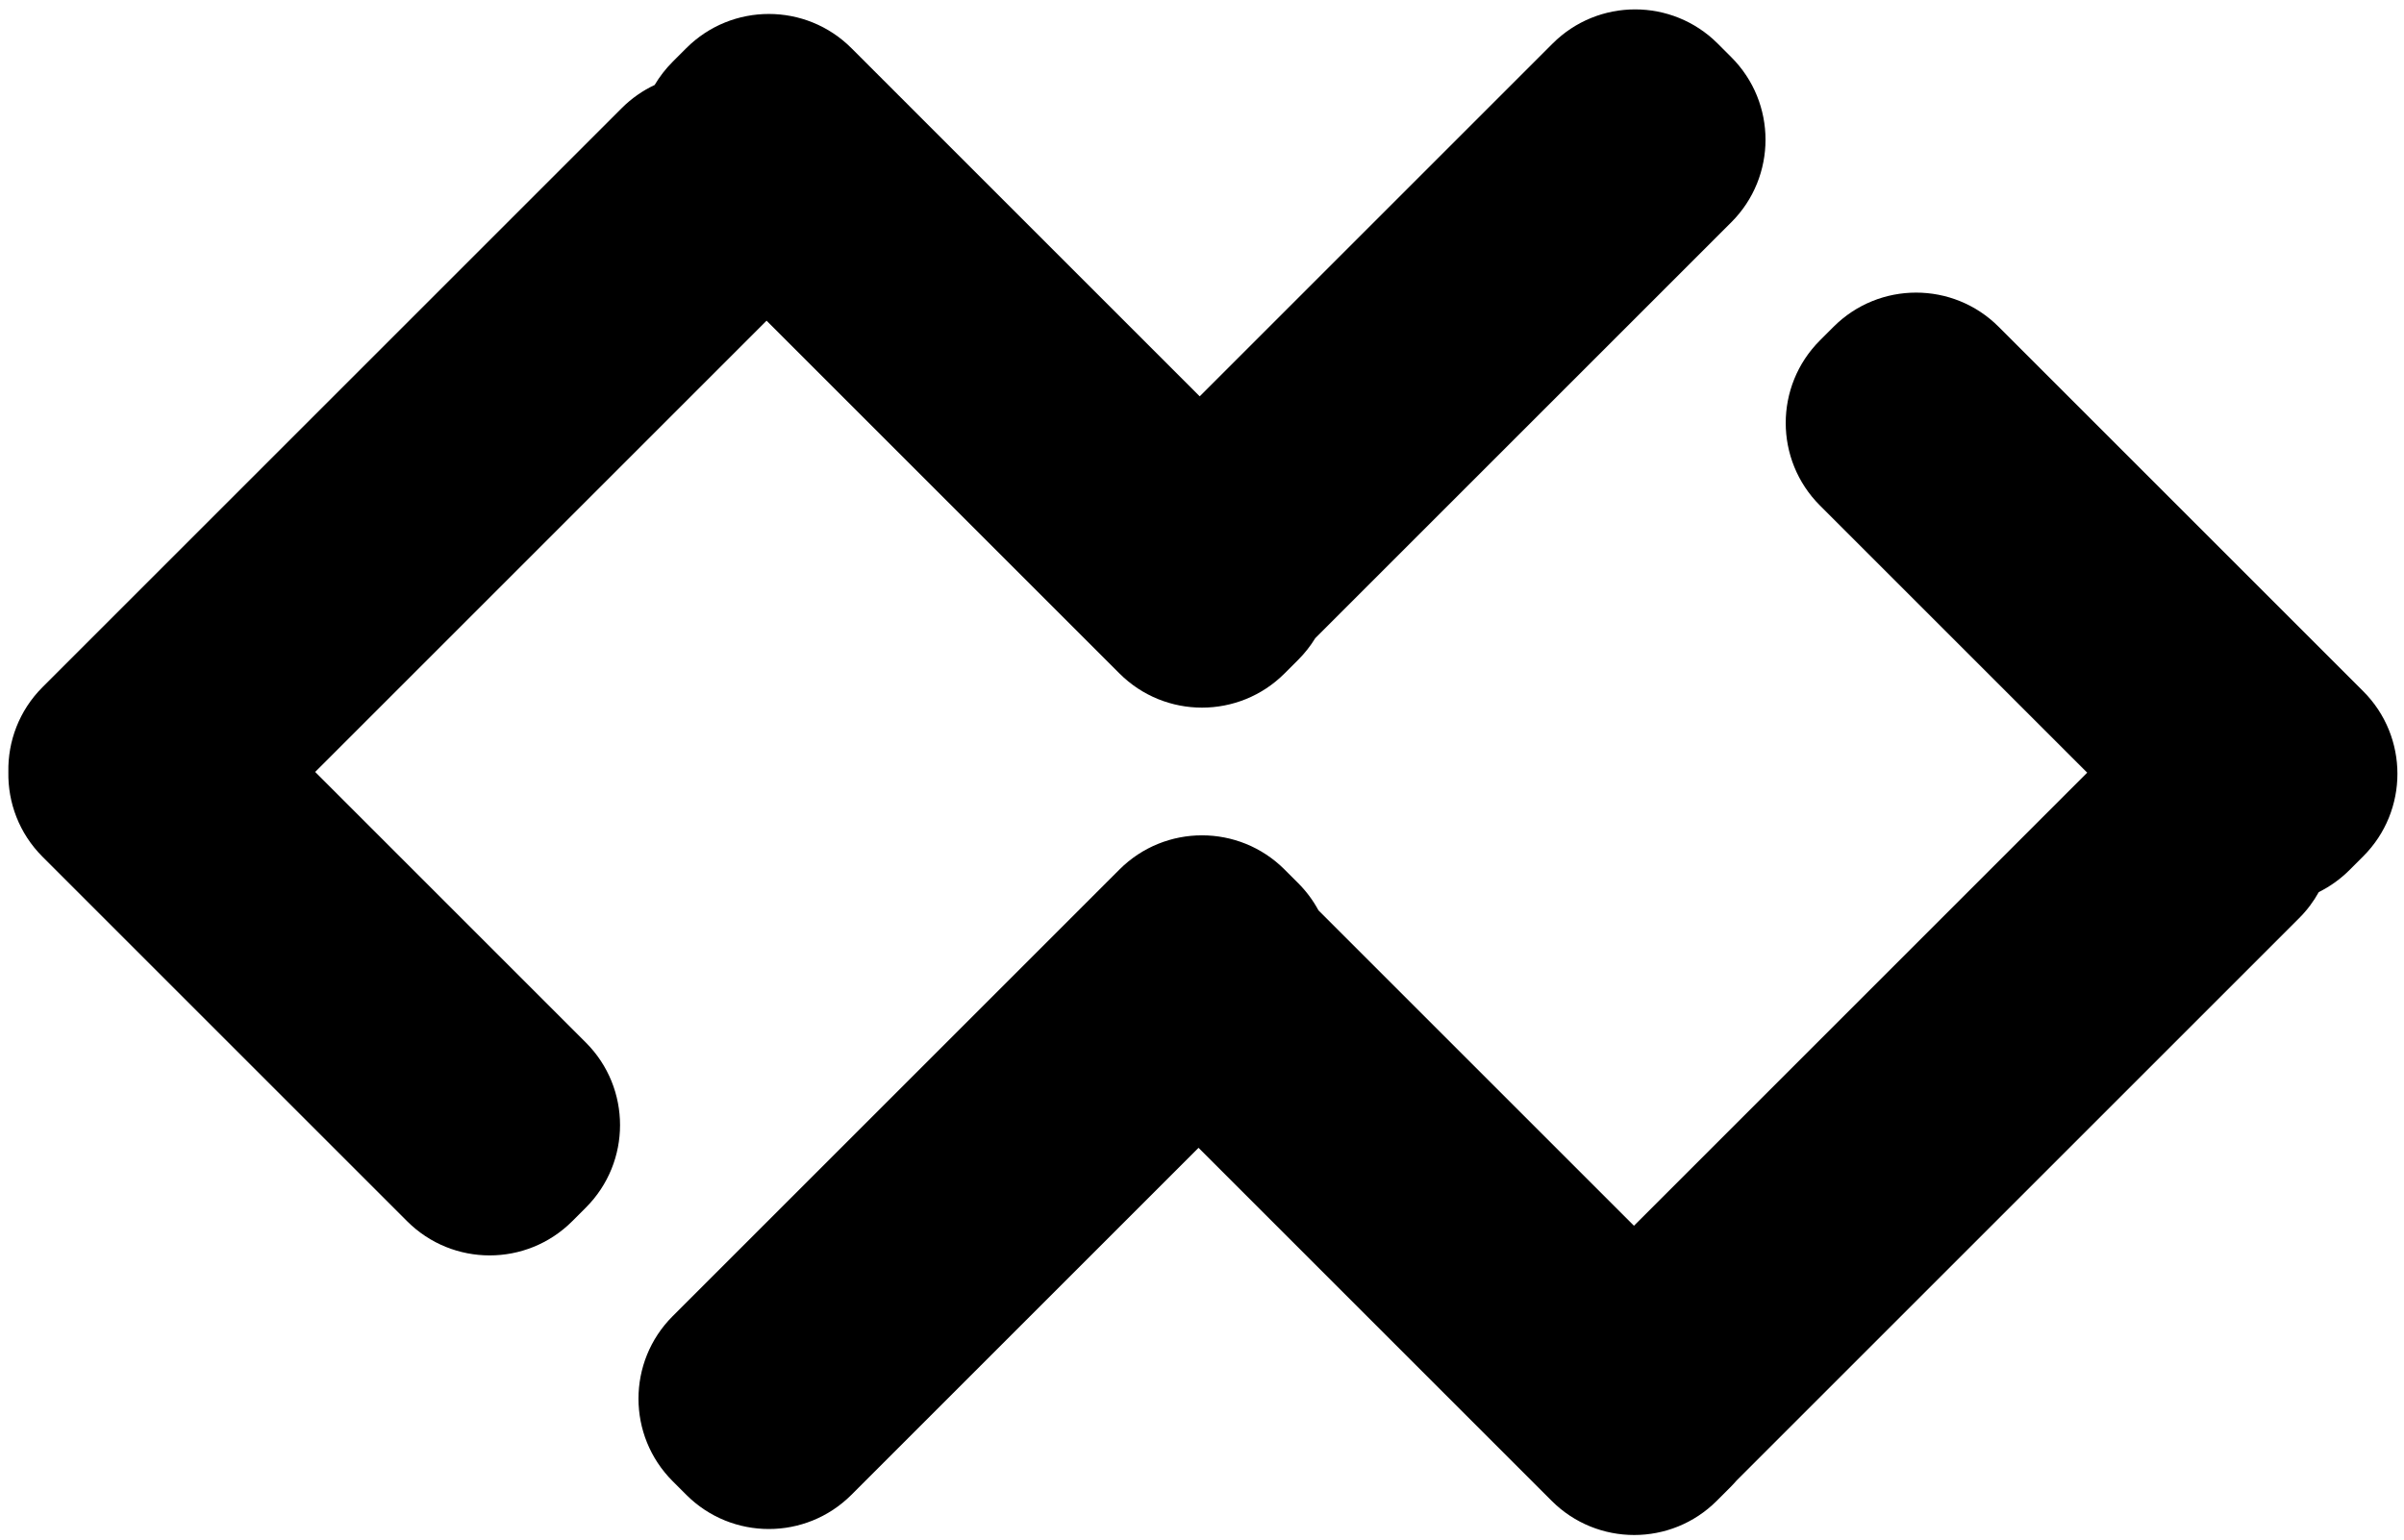 <?xml version="1.0" encoding="UTF-8"?>
<svg width="181px" height="116px" viewBox="0 0 181 116" version="1.1" xmlns="http://www.w3.org/2000/svg" xmlns:xlink="http://www.w3.org/1999/xlink">
    <!-- Generator: Sketch 45.2 (43514) - http://www.bohemiancoding.com/sketch -->
    <title>Logo-black</title>
    <desc>Created with Sketch.</desc>
    <defs>
        <path d="M0.52,58.801 C0.183,59.733 4.61776085e-12,60.738 4.61852778e-12,61.786 L4.55457894e-12,61.786 L4.54747351e-12,123.457 C4.55293833e-12,125.947 1.035,128.194 2.697,129.793 C4.297,131.456 6.544,132.49 9.033,132.49 L9.033,132.49 L47.853,132.49 C52.707,132.49 56.643,128.555 56.643,123.7 L56.643,123.7 L56.643,122.249 L56.643,122.249 C56.643,117.395 52.707,113.459 47.853,113.459 L47.853,113.459 L19.031,113.459 L19.031,65.394 L56.604,65.394 C61.459,65.394 65.394,61.459 65.394,56.604 L65.394,56.604 L65.394,55.153 L65.394,55.153 C65.394,54.443 65.31,53.753 65.151,53.092 L65.151,8.79 C65.151,3.935 61.216,-2.4439627e-12 56.361,-2.58104649e-12 L56.361,-2.82783516e-12 L54.91,-2.8684401e-12 L54.91,-3.11040083e-12 C50.056,-3.10950904e-12 46.12,3.935 46.12,8.79 L46.12,8.79 L46.12,46.363 L9.033,46.363 C4.179,46.363 0.243,50.299 0.243,55.153 L0.243,55.153 L0.243,56.604 C0.243,57.363 0.339,58.099 0.52,58.801 Z" id="path-1"></path>
        <path d="M65.831,75.529 L65.831,15.622 C65.831,14.777 65.712,13.959 65.489,13.185 C65.788,12.3 65.95,11.352 65.95,10.366 L65.95,10.366 L65.95,8.915 C65.95,4.06 62.015,0.125 57.16,0.125 L57.16,0.125 L18.341,0.125 C13.486,0.125 9.551,4.06 9.551,8.915 L9.551,8.915 L9.551,10.366 L9.551,10.366 C9.551,15.22 13.486,19.156 18.341,19.156 L18.341,19.156 L46.8,19.156 L46.8,67.415 L13.207,67.415 C12.405,67.175 11.556,67.046 10.677,67.046 L10.677,67.046 L9.226,67.046 C4.371,67.046 0.436,70.981 0.436,75.836 L0.436,75.836 L0.436,123.407 C0.436,128.262 4.371,132.197 9.226,132.197 L9.226,132.197 L10.677,132.197 L10.677,132.197 C15.532,132.197 19.467,128.262 19.467,123.407 L19.467,123.407 L19.467,86.446 L57.067,86.446 C61.921,86.446 65.857,82.511 65.857,77.656 L65.857,77.656 L65.857,76.205 C65.857,75.978 65.848,75.752 65.831,75.529 Z" id="path-3"></path>
    </defs>
    <g id="Page-1" stroke="none" stroke-width="1" fill="none" fill-rule="evenodd">
        <g id="About-Us" transform="translate(-711, -1491)">
            <g id="Logo-black" transform="translate(801.5, 1549.5) rotate(-315) translate(-801.5, -1549.5) translate(735, 1483)">
                <g id="Bitmap" transform="translate(-0, 0)">
                    <mask id="mask-2" fill="white">
                        <use xlink:href="#path-1"></use>
                    </mask>
                    <use id="Mask" fill="#000000" fill-rule="nonzero" xlink:href="#path-1"></use>
                </g>
                <g id="Bitmap" transform="translate(66.61, -0)">
                    <mask id="mask-4" fill="white">
                        <use xlink:href="#path-3"></use>
                    </mask>
                    <use id="Mask" fill="#000000" xlink:href="#path-3"></use>
                </g>
            </g>
        </g>
    </g>
</svg>